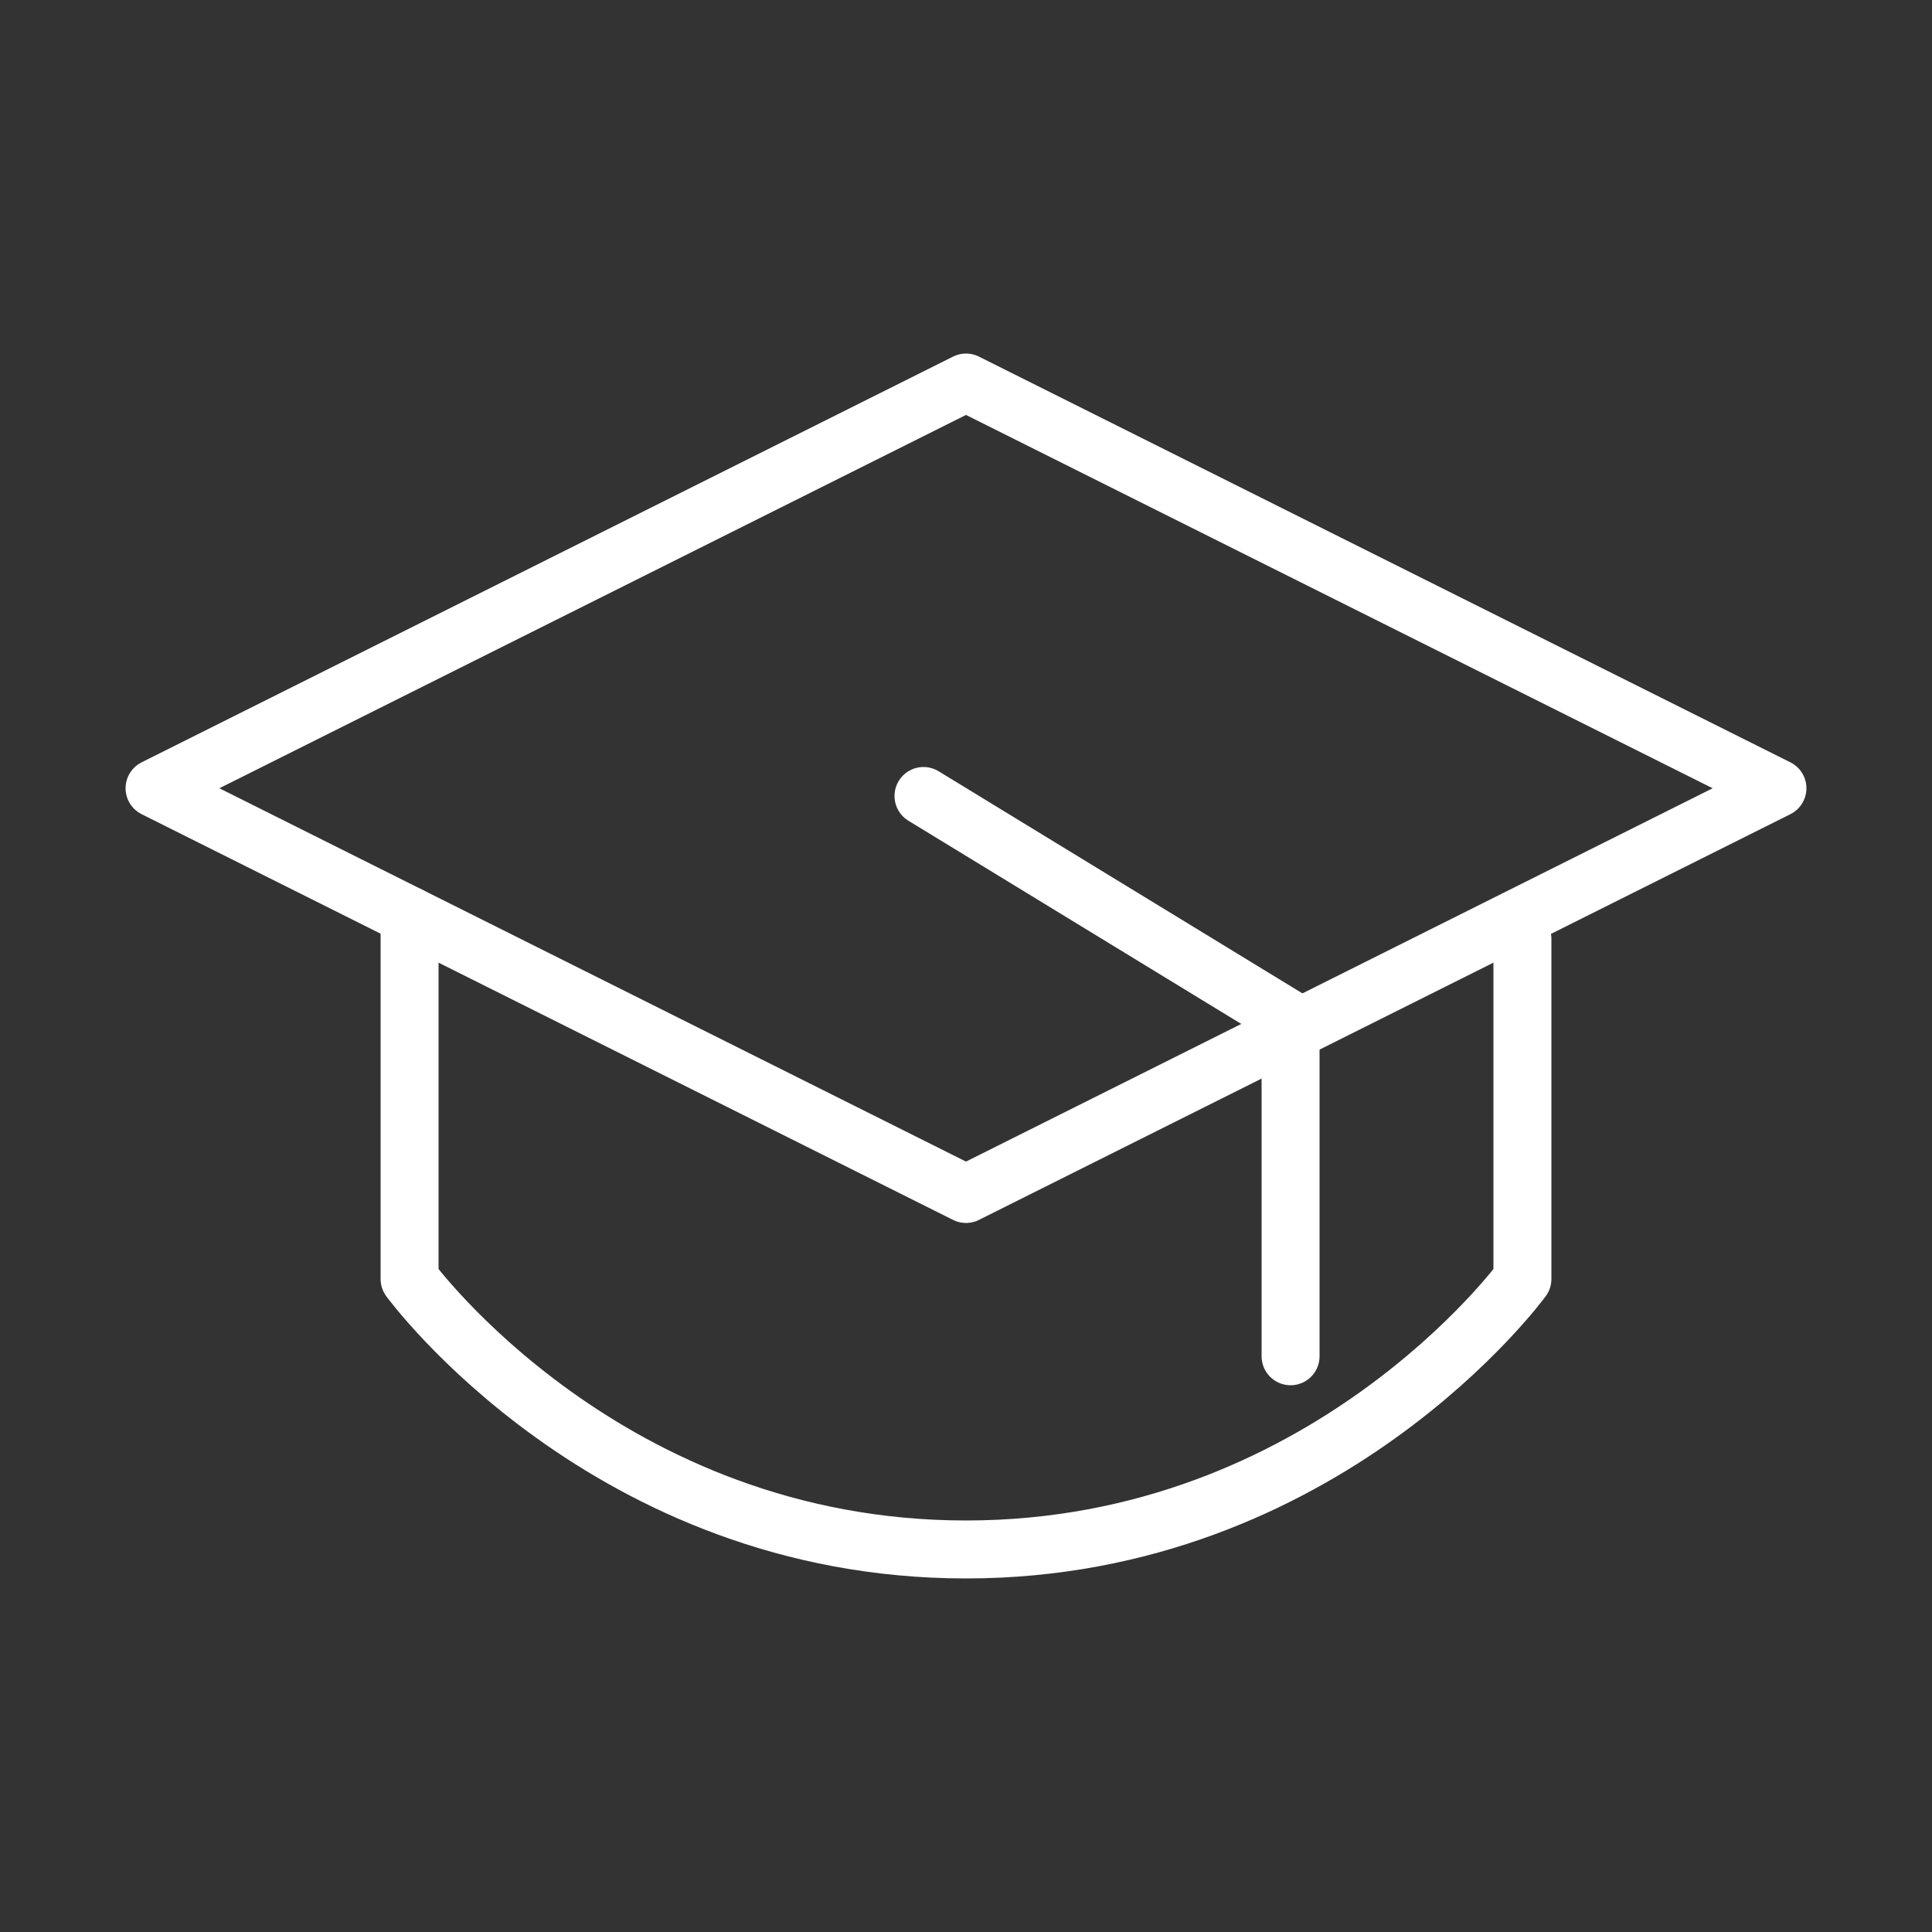 <?xml version="1.0" encoding="utf-8"?>
<!-- Generator: Adobe Illustrator 22.0.0, SVG Export Plug-In . SVG Version: 6.00 Build 0)  -->
<svg version="1.1" id="Layer_1" xmlns="http://www.w3.org/2000/svg" xmlns:xlink="http://www.w3.org/1999/xlink" x="0px" y="0px"
	 viewBox="0 0 50 50" style="enable-background:new 0 0 50 50;" xml:space="preserve">
<rect x="0" y="0" width="50" height="50" fill="#333333" stroke="none"/>
<style type="text/css">
	.st0{fill:none;stroke:#FFFFFF;stroke-width:1.5;stroke-linecap:round;stroke-linejoin:round;stroke-miterlimit:10;}
</style>
<g id="XMLID_622_">
	<polygon id="XMLID_913_" class="st0" points="4,20.4 25,9.9 46,20.4 25,30.9 	"/>
	<path id="XMLID_912_" class="st0" d="M39.4,24.3v8.8c0,0-5.1,7-14.4,7s-14.4-7-14.4-7v-9.4"/>
	<polyline id="XMLID_704_" class="st0" points="23.9,20.6 33.4,26.4 33.4,35.1 	"/>
</g>
</svg>
